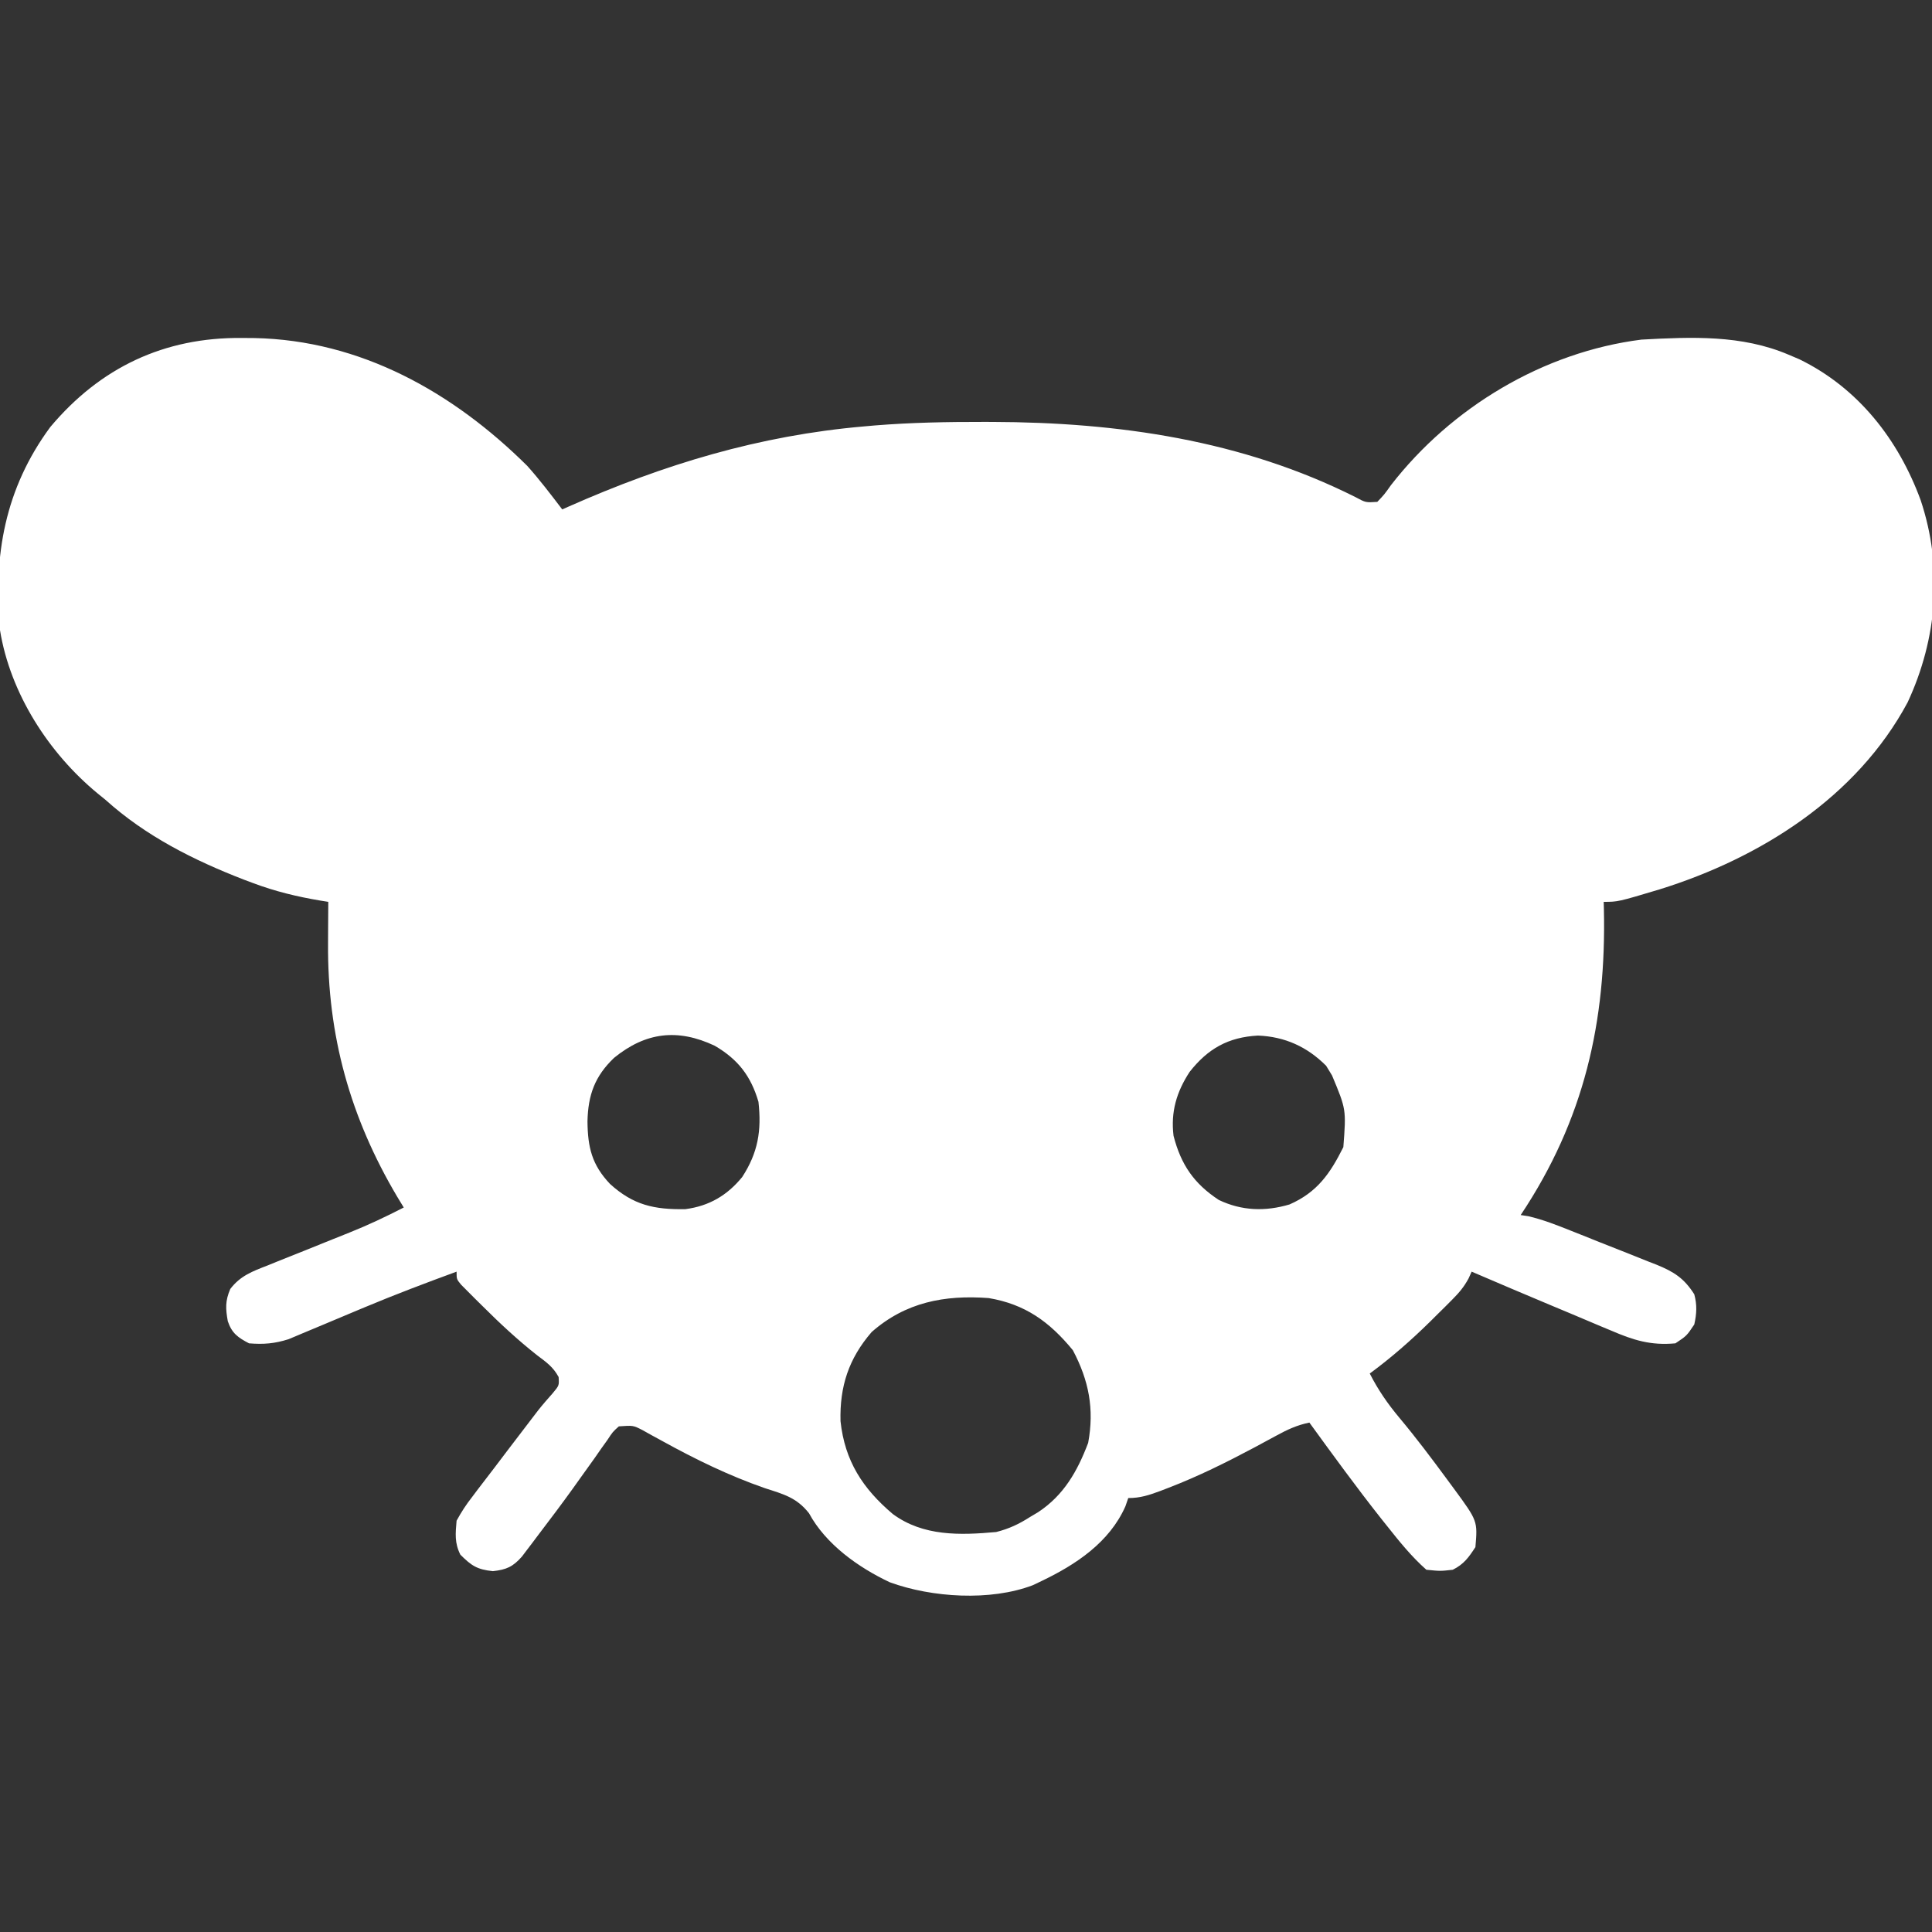 <?xml version="1.0" encoding="UTF-8"?>
<svg version="1.1" xmlns="http://www.w3.org/2000/svg" width="512" height="512">
<rect width="100%" height="100%" fill="#333333" stroke="none"/>
<path d="M0 0 C1.092 0.008 2.185 0.017 3.31 0.025 C31.468 0.607 55.907 14.359 75.609 33.906 C78.905 37.589 81.878 41.511 84.875 45.438 C85.417 45.196 85.959 44.955 86.517 44.707 C111.857 33.485 137.112 25.837 164.875 23.438 C165.849 23.351 166.823 23.265 167.826 23.177 C177.372 22.409 186.868 22.235 196.438 22.25 C197.23 22.251 198.022 22.252 198.838 22.253 C232.117 22.338 265.014 27.074 295.039 42.152 C297.811 43.644 297.811 43.644 300.875 43.438 C302.71 41.517 302.71 41.517 304.5 39 C320.47 18.43 344.802 3.738 370.875 0.438 C384.163 -0.287 397.437 -0.867 409.875 4.438 C410.819 4.838 411.762 5.239 412.734 5.652 C428.351 13.262 438.985 26.958 444.875 43 C450.821 60.857 449.285 79.68 441.406 96.59 C427.923 121.738 402.363 137.833 375.701 146.128 C364.653 149.438 364.653 149.438 360.875 149.438 C360.891 150.04 360.906 150.642 360.923 151.263 C361.595 181.174 355.7 207.2 338.875 232.438 C339.526 232.536 340.177 232.635 340.847 232.737 C344.838 233.66 348.517 235.126 352.316 236.641 C353.121 236.96 353.926 237.28 354.755 237.609 C356.451 238.286 358.146 238.965 359.841 239.647 C362.427 240.683 365.021 241.699 367.615 242.715 C369.266 243.376 370.917 244.039 372.566 244.703 C373.339 245.002 374.112 245.301 374.909 245.61 C379.444 247.468 382.167 249.158 384.875 253.438 C385.64 256.224 385.516 258.626 384.875 261.438 C382.875 264.438 382.875 264.438 379.875 266.438 C373.349 267.045 368.757 265.608 362.809 263.043 C361.971 262.695 361.133 262.347 360.27 261.988 C357.612 260.88 354.962 259.753 352.312 258.625 C350.53 257.878 348.747 257.133 346.963 256.389 C339.917 253.443 332.892 250.45 325.875 247.438 C325.609 248.028 325.344 248.618 325.07 249.226 C323.842 251.499 322.568 253.003 320.75 254.828 C320.13 255.452 319.51 256.076 318.871 256.719 C318.213 257.368 317.554 258.018 316.875 258.688 C315.87 259.686 315.87 259.686 314.845 260.705 C309.792 265.671 304.585 270.232 298.875 274.438 C301.098 278.787 303.611 282.441 306.75 286.188 C311.171 291.474 315.291 296.949 319.375 302.5 C319.999 303.346 320.622 304.192 321.265 305.063 C327.462 313.516 327.462 313.516 326.875 320.438 C325.079 323.191 323.822 324.964 320.875 326.438 C317.562 326.812 317.562 326.812 313.875 326.438 C309.936 322.962 306.694 318.915 303.438 314.812 C302.68 313.863 302.68 313.863 301.907 312.894 C295.333 304.583 289.105 296.008 282.875 287.438 C279.597 288.103 277.014 289.312 274.086 290.914 C273.152 291.417 272.219 291.92 271.257 292.438 C270.265 292.974 269.272 293.51 268.25 294.062 C260.846 297.998 253.454 301.673 245.625 304.688 C244.882 304.974 244.138 305.261 243.373 305.557 C240.406 306.659 238.064 307.438 234.875 307.438 C234.625 308.162 234.375 308.886 234.117 309.633 C229.883 319.192 220.998 325.076 211.875 329.438 C211.121 329.798 210.367 330.159 209.59 330.531 C198.331 334.82 182.822 333.814 171.703 329.766 C163.373 325.853 154.711 319.69 150.262 311.449 C146.956 307.278 143.516 306.417 138.562 304.812 C128.985 301.475 120.215 297.193 111.341 292.298 C110.423 291.798 109.504 291.297 108.559 290.781 C107.75 290.329 106.941 289.878 106.107 289.412 C103.67 288.171 103.67 288.171 99.875 288.438 C98.24 289.916 98.24 289.916 96.879 291.996 C96.326 292.767 95.774 293.538 95.204 294.332 C94.621 295.171 94.038 296.01 93.438 296.875 C92.194 298.613 90.949 300.35 89.703 302.086 C89.071 302.974 88.439 303.862 87.787 304.776 C84.822 308.903 81.766 312.957 78.688 317 C78.147 317.719 77.607 318.438 77.051 319.179 C76.546 319.843 76.04 320.507 75.52 321.191 C75.08 321.772 74.64 322.353 74.187 322.951 C71.792 325.665 70.073 326.415 66.5 326.812 C62.312 326.379 60.813 325.375 57.875 322.438 C56.315 319.317 56.578 316.889 56.875 313.438 C58.187 311.05 59.404 309.174 61.062 307.062 C61.502 306.477 61.941 305.891 62.393 305.287 C63.871 303.325 65.373 301.382 66.875 299.438 C68.016 297.935 69.155 296.431 70.293 294.926 C72.517 291.994 74.747 289.068 76.992 286.152 C77.484 285.509 77.976 284.866 78.483 284.203 C79.706 282.652 81.008 281.166 82.32 279.691 C84.063 277.609 84.063 277.609 83.914 275.363 C82.478 272.703 80.672 271.436 78.25 269.625 C73.071 265.545 68.355 261.156 63.688 256.5 C63.016 255.837 62.344 255.174 61.652 254.491 C60.72 253.554 60.72 253.554 59.77 252.598 C58.932 251.757 58.932 251.757 58.077 250.899 C56.875 249.438 56.875 249.438 56.875 247.438 C48.707 250.435 40.585 253.506 32.559 256.867 C31.879 257.151 31.199 257.434 30.498 257.726 C27.728 258.881 24.958 260.038 22.196 261.213 C20.134 262.088 18.066 262.948 15.996 263.805 C14.794 264.311 13.592 264.818 12.353 265.339 C8.622 266.517 5.764 266.748 1.875 266.438 C-1.074 264.899 -2.672 263.777 -3.758 260.566 C-4.354 257.209 -4.463 255.233 -3.102 252.033 C-0.43 248.525 2.77 247.357 6.762 245.809 C7.538 245.492 8.313 245.176 9.113 244.85 C11.59 243.843 14.076 242.858 16.562 241.875 C19.029 240.884 21.495 239.888 23.959 238.889 C25.489 238.271 27.022 237.657 28.557 237.049 C33.471 235.086 38.168 232.857 42.875 230.438 C42.307 229.503 41.738 228.568 41.152 227.605 C28.689 206.61 22.612 184.795 22.812 160.375 C22.817 159.319 22.822 158.262 22.826 157.174 C22.838 154.595 22.854 152.016 22.875 149.438 C22.185 149.328 21.496 149.218 20.785 149.105 C14.569 148.057 8.772 146.657 2.875 144.438 C2.074 144.138 1.273 143.838 0.448 143.529 C-12.801 138.399 -25.522 131.994 -36.125 122.438 C-36.815 121.877 -37.504 121.316 -38.215 120.738 C-51.219 110.03 -61.407 94.208 -64.125 77.438 C-65.947 57.603 -62.783 39.868 -50.812 23.625 C-37.552 7.813 -20.598 -0.204 0 0 Z M98.602 190.785 C93.501 195.666 91.719 200.609 91.562 207.625 C91.639 214.554 92.737 219.113 97.523 224.184 C103.683 229.792 109.241 231.025 117.512 230.875 C123.766 230.061 128.583 227.248 132.566 222.363 C136.76 215.899 137.725 210.08 136.875 202.438 C134.863 195.566 131.438 191.16 125.266 187.562 C115.487 182.961 107.003 183.94 98.602 190.785 Z M251.129 194.516 C247.668 199.82 246.109 205.09 246.875 211.438 C248.834 219.05 252.274 224.111 258.875 228.438 C264.942 231.335 271.164 231.533 277.602 229.633 C284.952 226.413 288.371 221.446 291.875 214.438 C292.639 204.435 292.639 204.435 288.875 195.438 C288.359 194.592 287.844 193.746 287.312 192.875 C282.277 187.84 276.383 185.153 269.25 184.875 C261.376 185.297 255.973 188.338 251.129 194.516 Z M166.875 263.438 C160.79 270.474 158.382 277.853 158.621 287.074 C159.752 297.598 164.498 304.916 172.477 311.668 C180.518 317.601 190.285 317.312 199.875 316.438 C203.274 315.583 205.934 314.323 208.875 312.438 C209.917 311.819 209.917 311.819 210.98 311.188 C217.806 306.68 221.393 300.346 224.25 292.812 C225.91 283.85 224.441 276.285 220.188 268.25 C214.003 260.728 207.579 256.069 197.875 254.438 C186.185 253.578 175.868 255.528 166.875 263.438 Z " fill="#FFFFFF" transform="translate(64.125,89.562)"/>
</svg>
